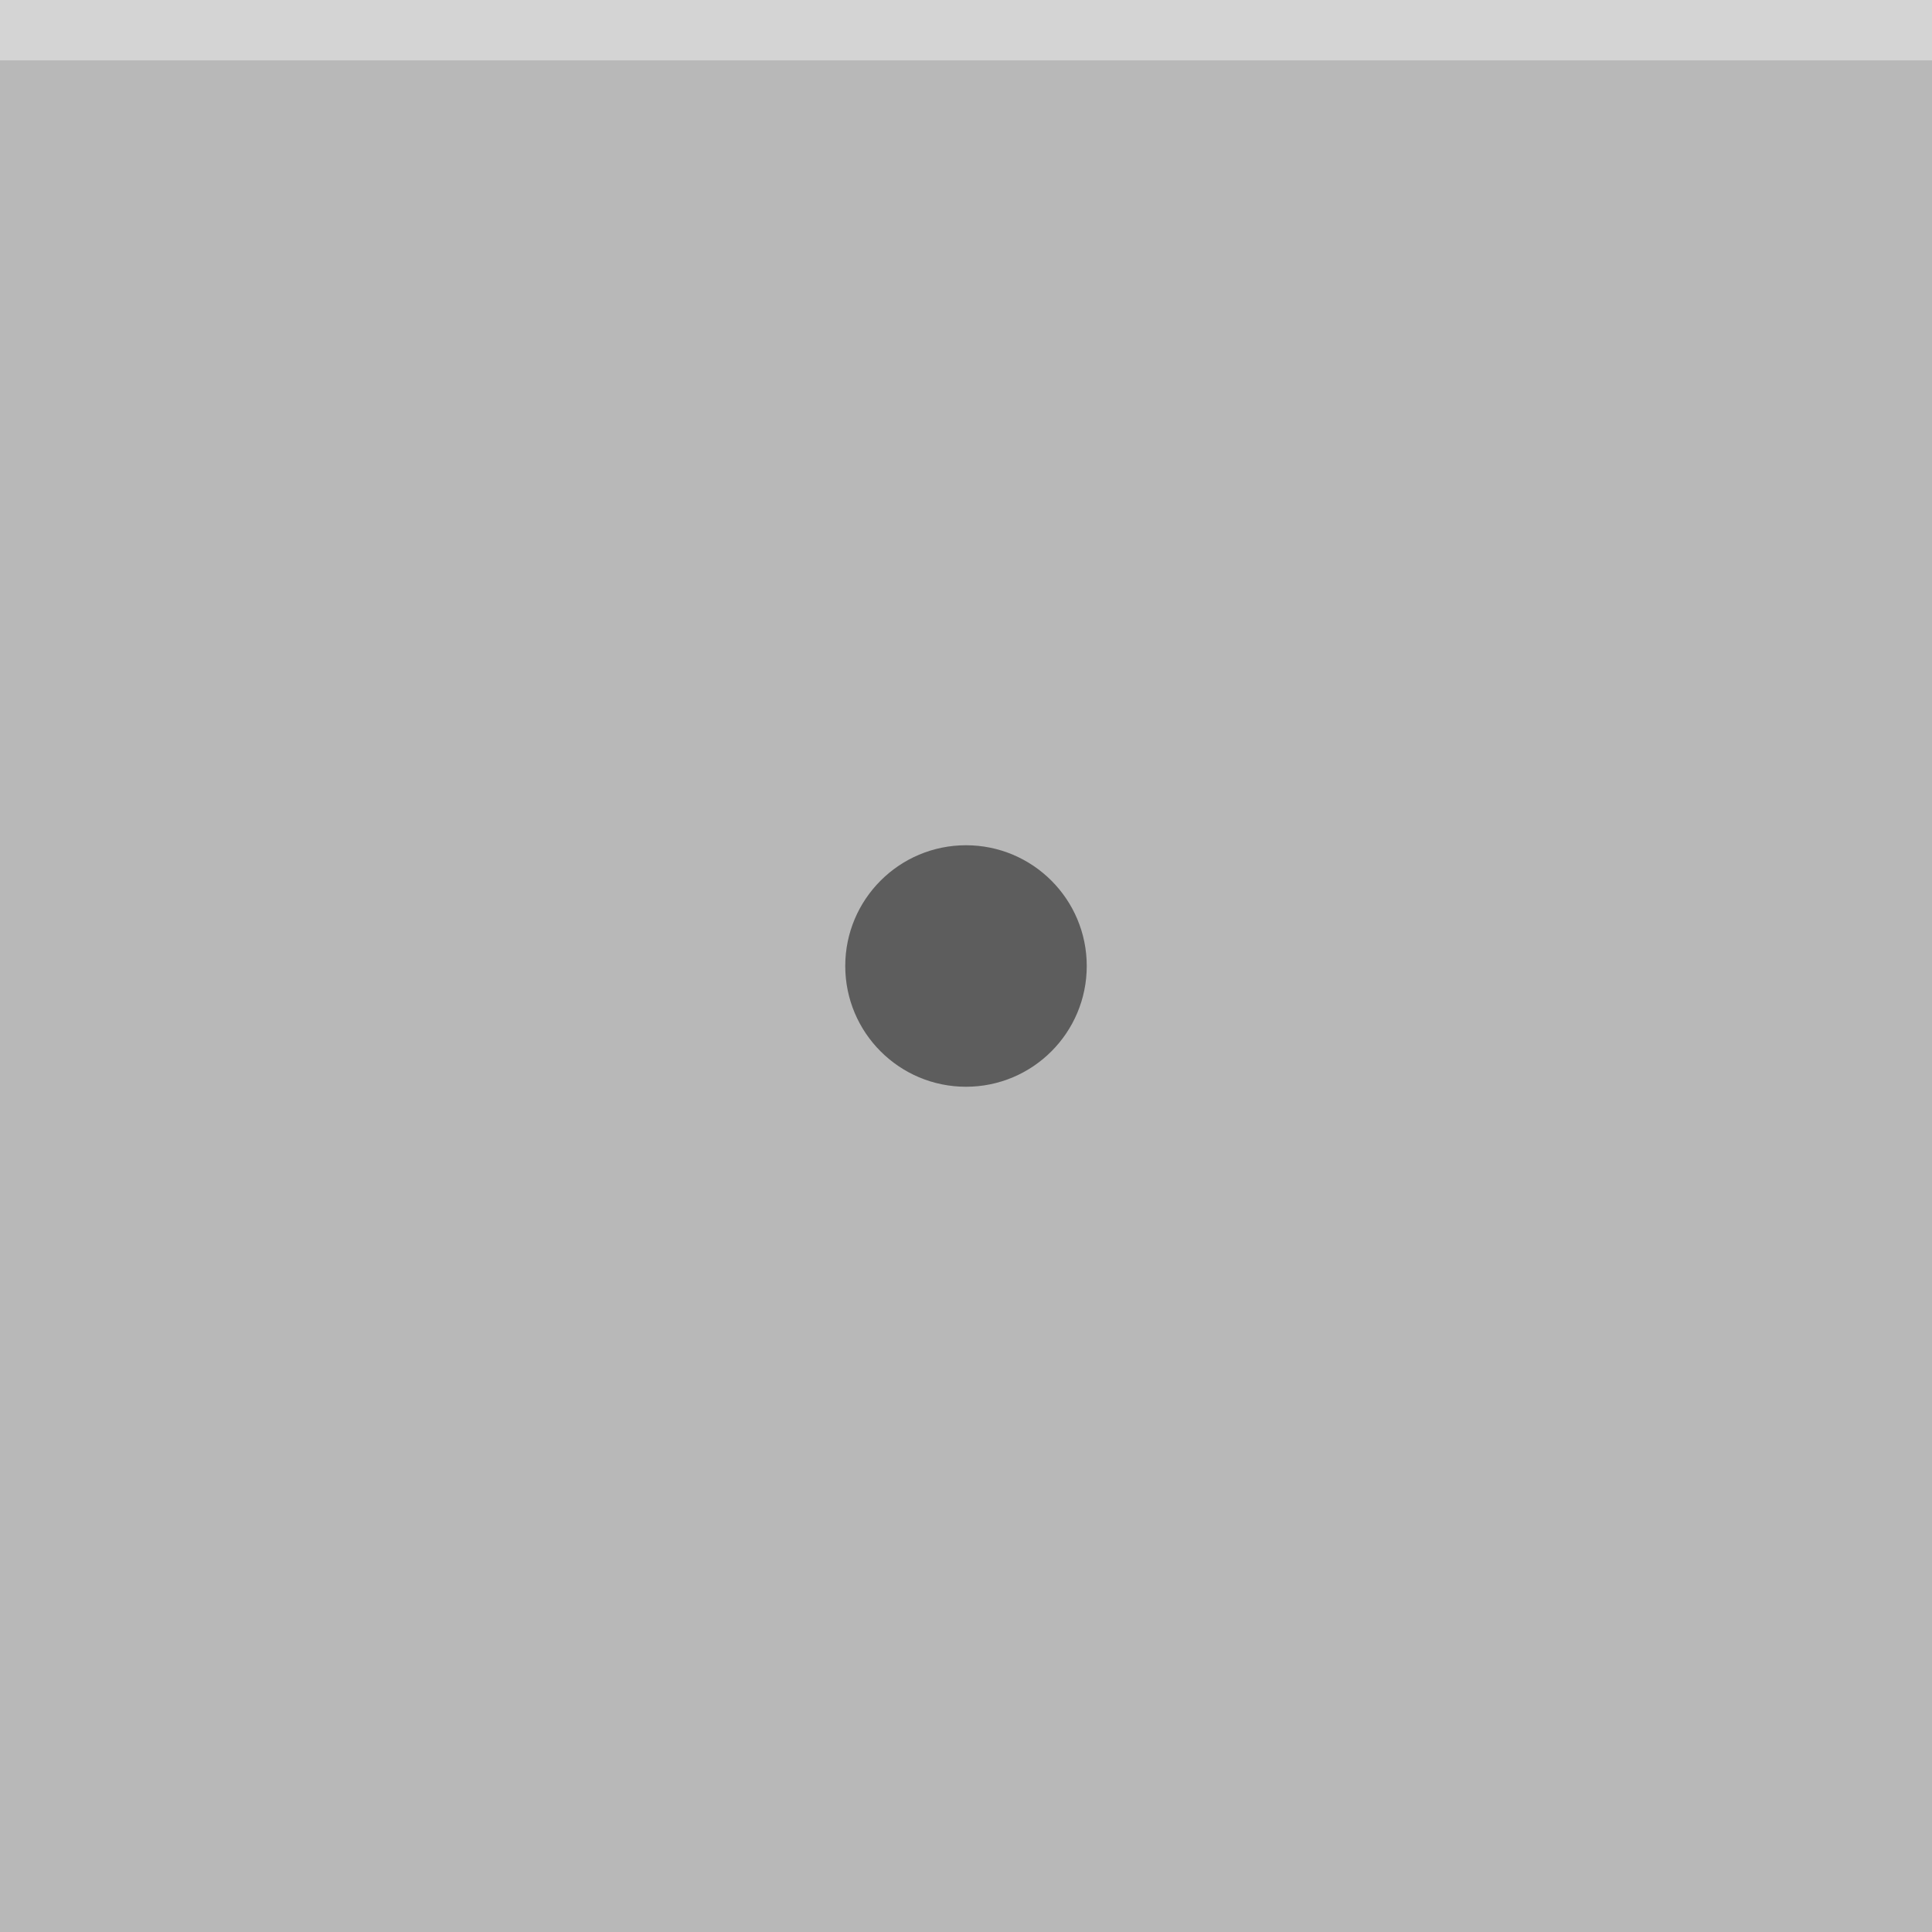<?xml version="1.0" encoding="UTF-8" standalone="no"?>
<svg
   xmlns:dc="http://purl.org/dc/elements/1.1/"
   xmlns:cc="http://creativecommons.org/ns#"
   xmlns:rdf="http://www.w3.org/1999/02/22-rdf-syntax-ns#"
   xmlns:svg="http://www.w3.org/2000/svg"
   xmlns="http://www.w3.org/2000/svg"
   xmlns:sodipodi="http://sodipodi.sourceforge.net/DTD/sodipodi-0.dtd"
   xmlns:inkscape="http://www.inkscape.org/namespaces/inkscape"
   width="32"
   height="32"
   viewBox="0 0 32 32"
   version="1.1"
   id="svg310"
   sodipodi:docname="menu-pressed.svg"
   inkscape:version="0.92.4 5da689c313, 2019-01-14">
  <defs
     id="defs314" />
  <sodipodi:namedview
     pagecolor="#ffffff"
     bordercolor="#666666"
     borderopacity="1"
     objecttolerance="10"
     gridtolerance="10"
     guidetolerance="10"
     inkscape:pageopacity="0"
     inkscape:pageshadow="2"
     inkscape:window-width="1366"
     inkscape:window-height="705"
     id="namedview312"
     showgrid="false"
     inkscape:zoom="7.375"
     inkscape:cx="-70.508474"
     inkscape:cy="16"
     inkscape:window-x="0"
     inkscape:window-y="0"
     inkscape:window-maximized="1"
     inkscape:current-layer="svg310" />
  <rect
     width="32"
     height="32"
     fill="#bfbfbf"
     id="rect300"
     style="fill:#b8b8b8;fill-opacity:1" />
  <rect
     width="32"
     height="1"
     fill="#ffffff"
     fill-opacity="0.4"
     id="rect302" />
  <g
     fill="#101010"
     opacity="0.54"
     id="g308">
    <circle
       cx="16"
       cy="16"
       r="12"
       opacity="0"
       id="circle304" />
    <circle
       cx="16"
       cy="16"
       r="2"
       id="circle306" />
  </g>
</svg>
